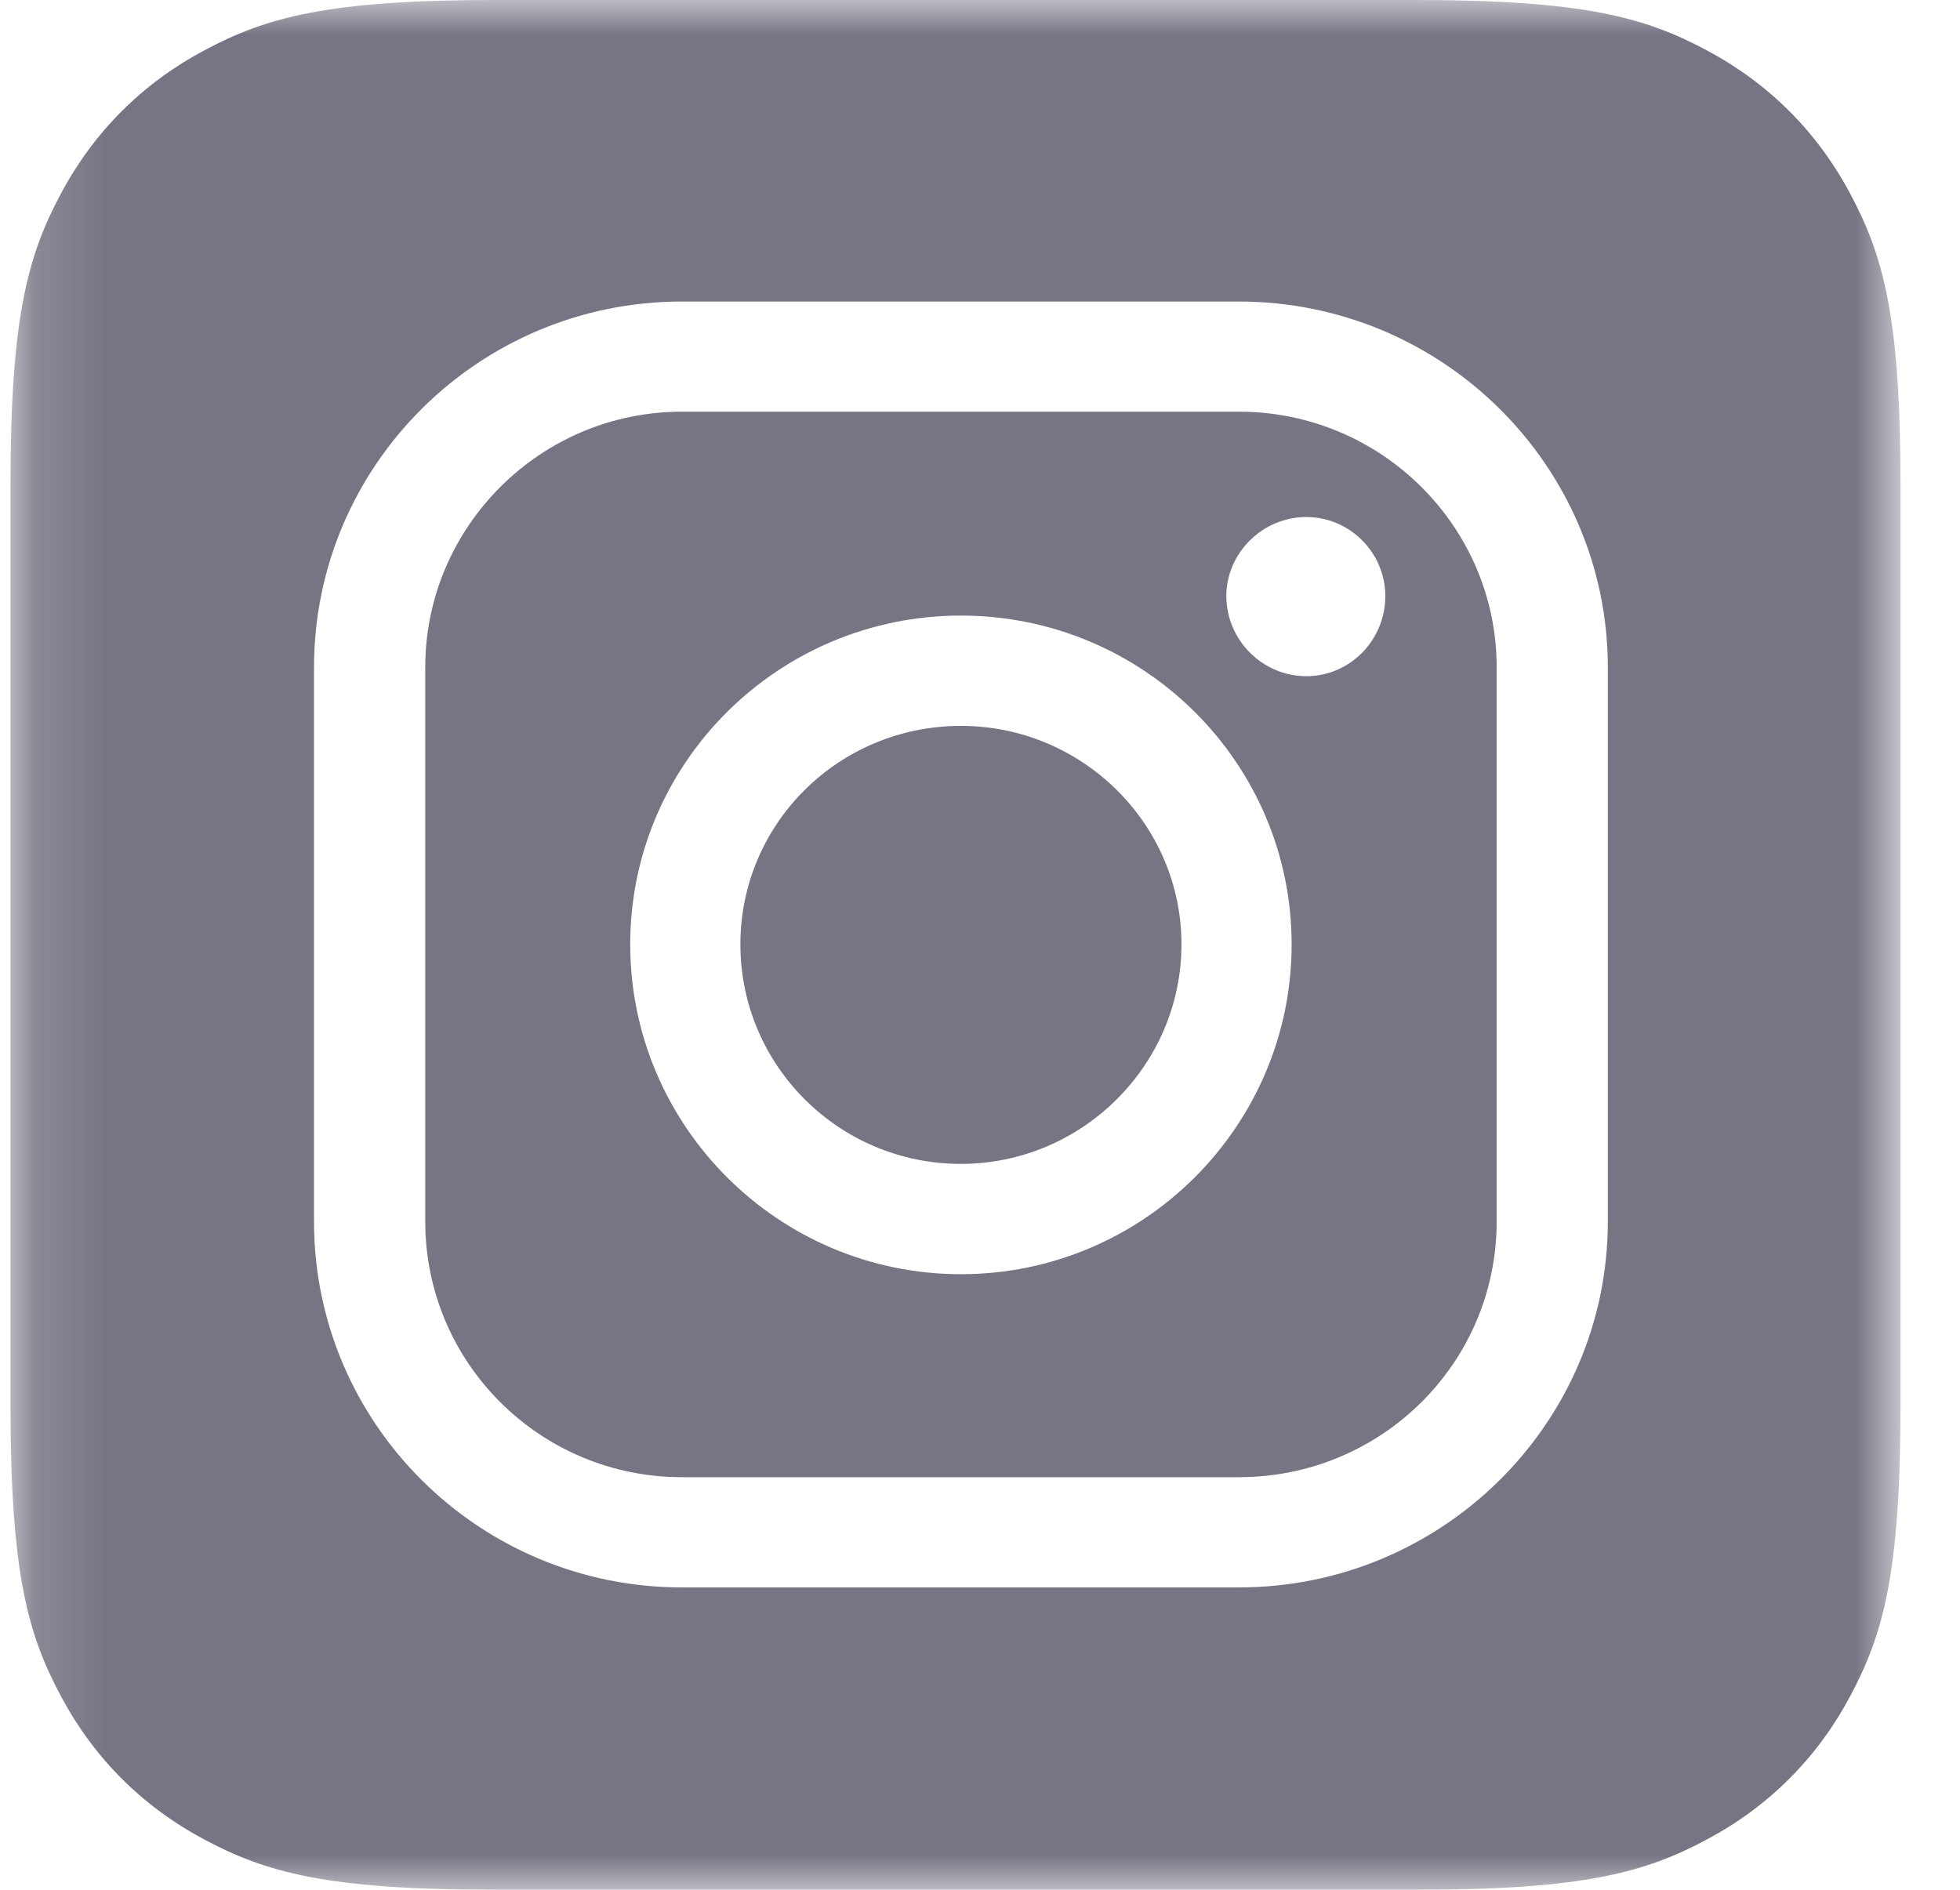 <svg width="28" height="27" viewBox="0 0 28 27" fill="none" xmlns="http://www.w3.org/2000/svg">
<mask id="mask0" mask-type="alpha" maskUnits="userSpaceOnUse" x="0" y="0" width="28" height="27">
<path fill-rule="evenodd" clip-rule="evenodd" d="M0.15 0H27.15V27H0.15V0Z" fill="white"/>
</mask>
<g mask="url(#mask0)">
<path fill-rule="evenodd" clip-rule="evenodd" d="M16.878 13.493C16.878 15.221 15.455 16.629 13.728 16.629C11.984 16.629 10.577 15.221 10.577 13.493C10.577 11.765 11.984 10.371 13.728 10.371C15.455 10.371 16.878 11.765 16.878 13.493ZM18.661 9.661C19.289 9.661 19.79 9.143 19.79 8.516C19.79 7.903 19.289 7.387 18.661 7.387C18.035 7.387 17.519 7.903 17.519 8.516C17.519 9.143 18.035 9.661 18.661 9.661ZM13.728 18.205C16.335 18.205 18.452 16.087 18.452 13.493C18.452 10.9 16.335 8.795 13.728 8.795C11.12 8.795 9.003 10.9 9.003 13.493C9.003 16.087 11.12 18.205 13.728 18.205ZM17.7 5.882C19.734 5.882 21.381 7.527 21.381 9.534V17.451C21.381 19.474 19.734 21.105 17.7 21.105H9.74C7.719 21.105 6.075 19.474 6.075 17.451V9.534C6.075 7.527 7.719 5.882 9.74 5.882H17.7ZM22.969 17.453V9.535C22.969 6.65 20.6 4.308 17.699 4.308H9.74C6.842 4.308 4.486 6.65 4.486 9.535V17.453C4.486 20.339 6.842 22.68 9.74 22.68H17.699C20.6 22.68 22.969 20.339 22.969 17.453ZM7.073 -0H20.227C22.636 -0 23.508 0.251 24.388 0.722C25.268 1.192 25.96 1.883 26.429 2.763C26.901 3.644 27.15 4.516 27.15 6.923V20.077C27.15 22.486 26.901 23.358 26.429 24.237C25.96 25.118 25.268 25.809 24.388 26.279C23.508 26.75 22.636 27 20.227 27H7.073C4.666 27 3.794 26.75 2.914 26.279C2.033 25.809 1.342 25.118 0.872 24.237C0.401 23.358 0.15 22.486 0.15 20.077V6.923C0.15 4.516 0.401 3.644 0.872 2.763C1.342 1.883 2.033 1.192 2.914 0.722C3.794 0.251 4.666 -0 7.073 -0Z" fill="#787484"/>
</g>
</svg>
